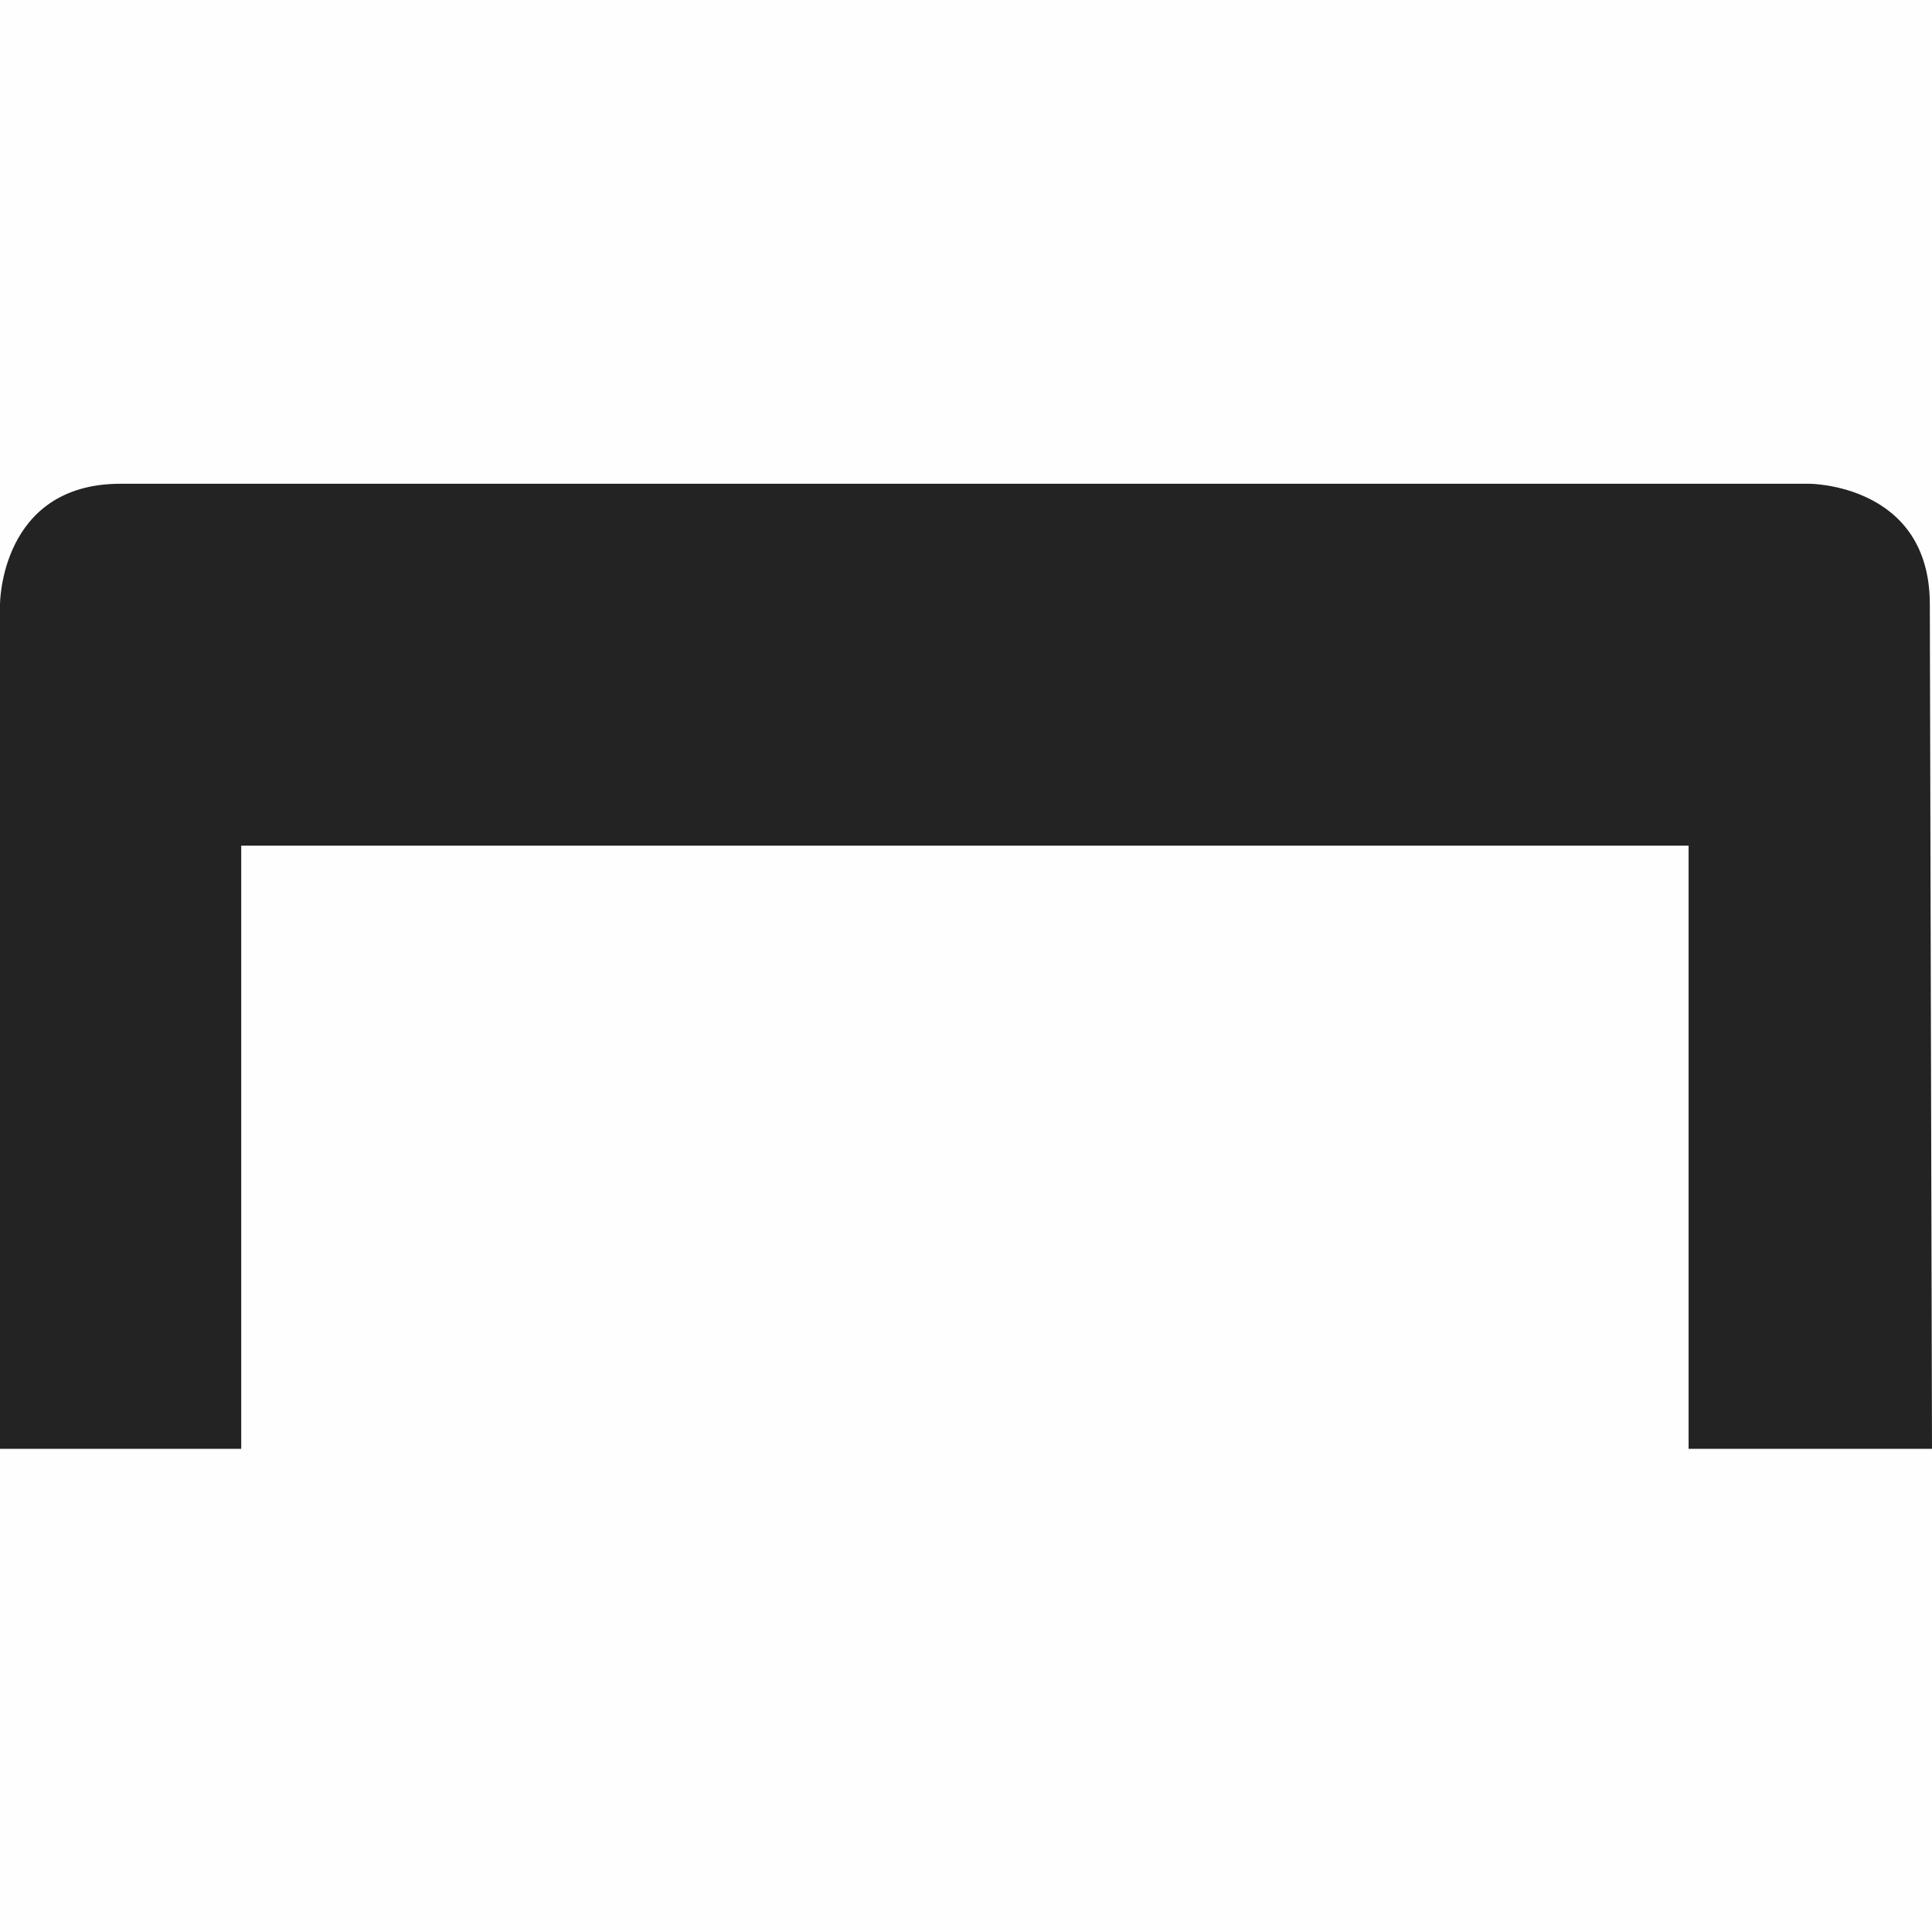 <svg viewBox='0 0 16.018 16' xmlns='http://www.w3.org/2000/svg'><path color='#bebebe' d='M0 0h16v16H0z' fill='gray' fill-opacity='.01'/><path color='#000' d='M21 280.01c-1 0-1 1-1 1v7h2v-5h12v5h2.018l-.018-7c0-1-1-1-1-1z' fill='#232323' style='isolation:auto;mix-blend-mode:normal;paint-order:normal;text-decoration-color:#000;text-decoration-line:none;text-decoration-style:solid;text-indent:0;text-transform:none;white-space:normal' transform='translate(-20 -276)'/></svg>
